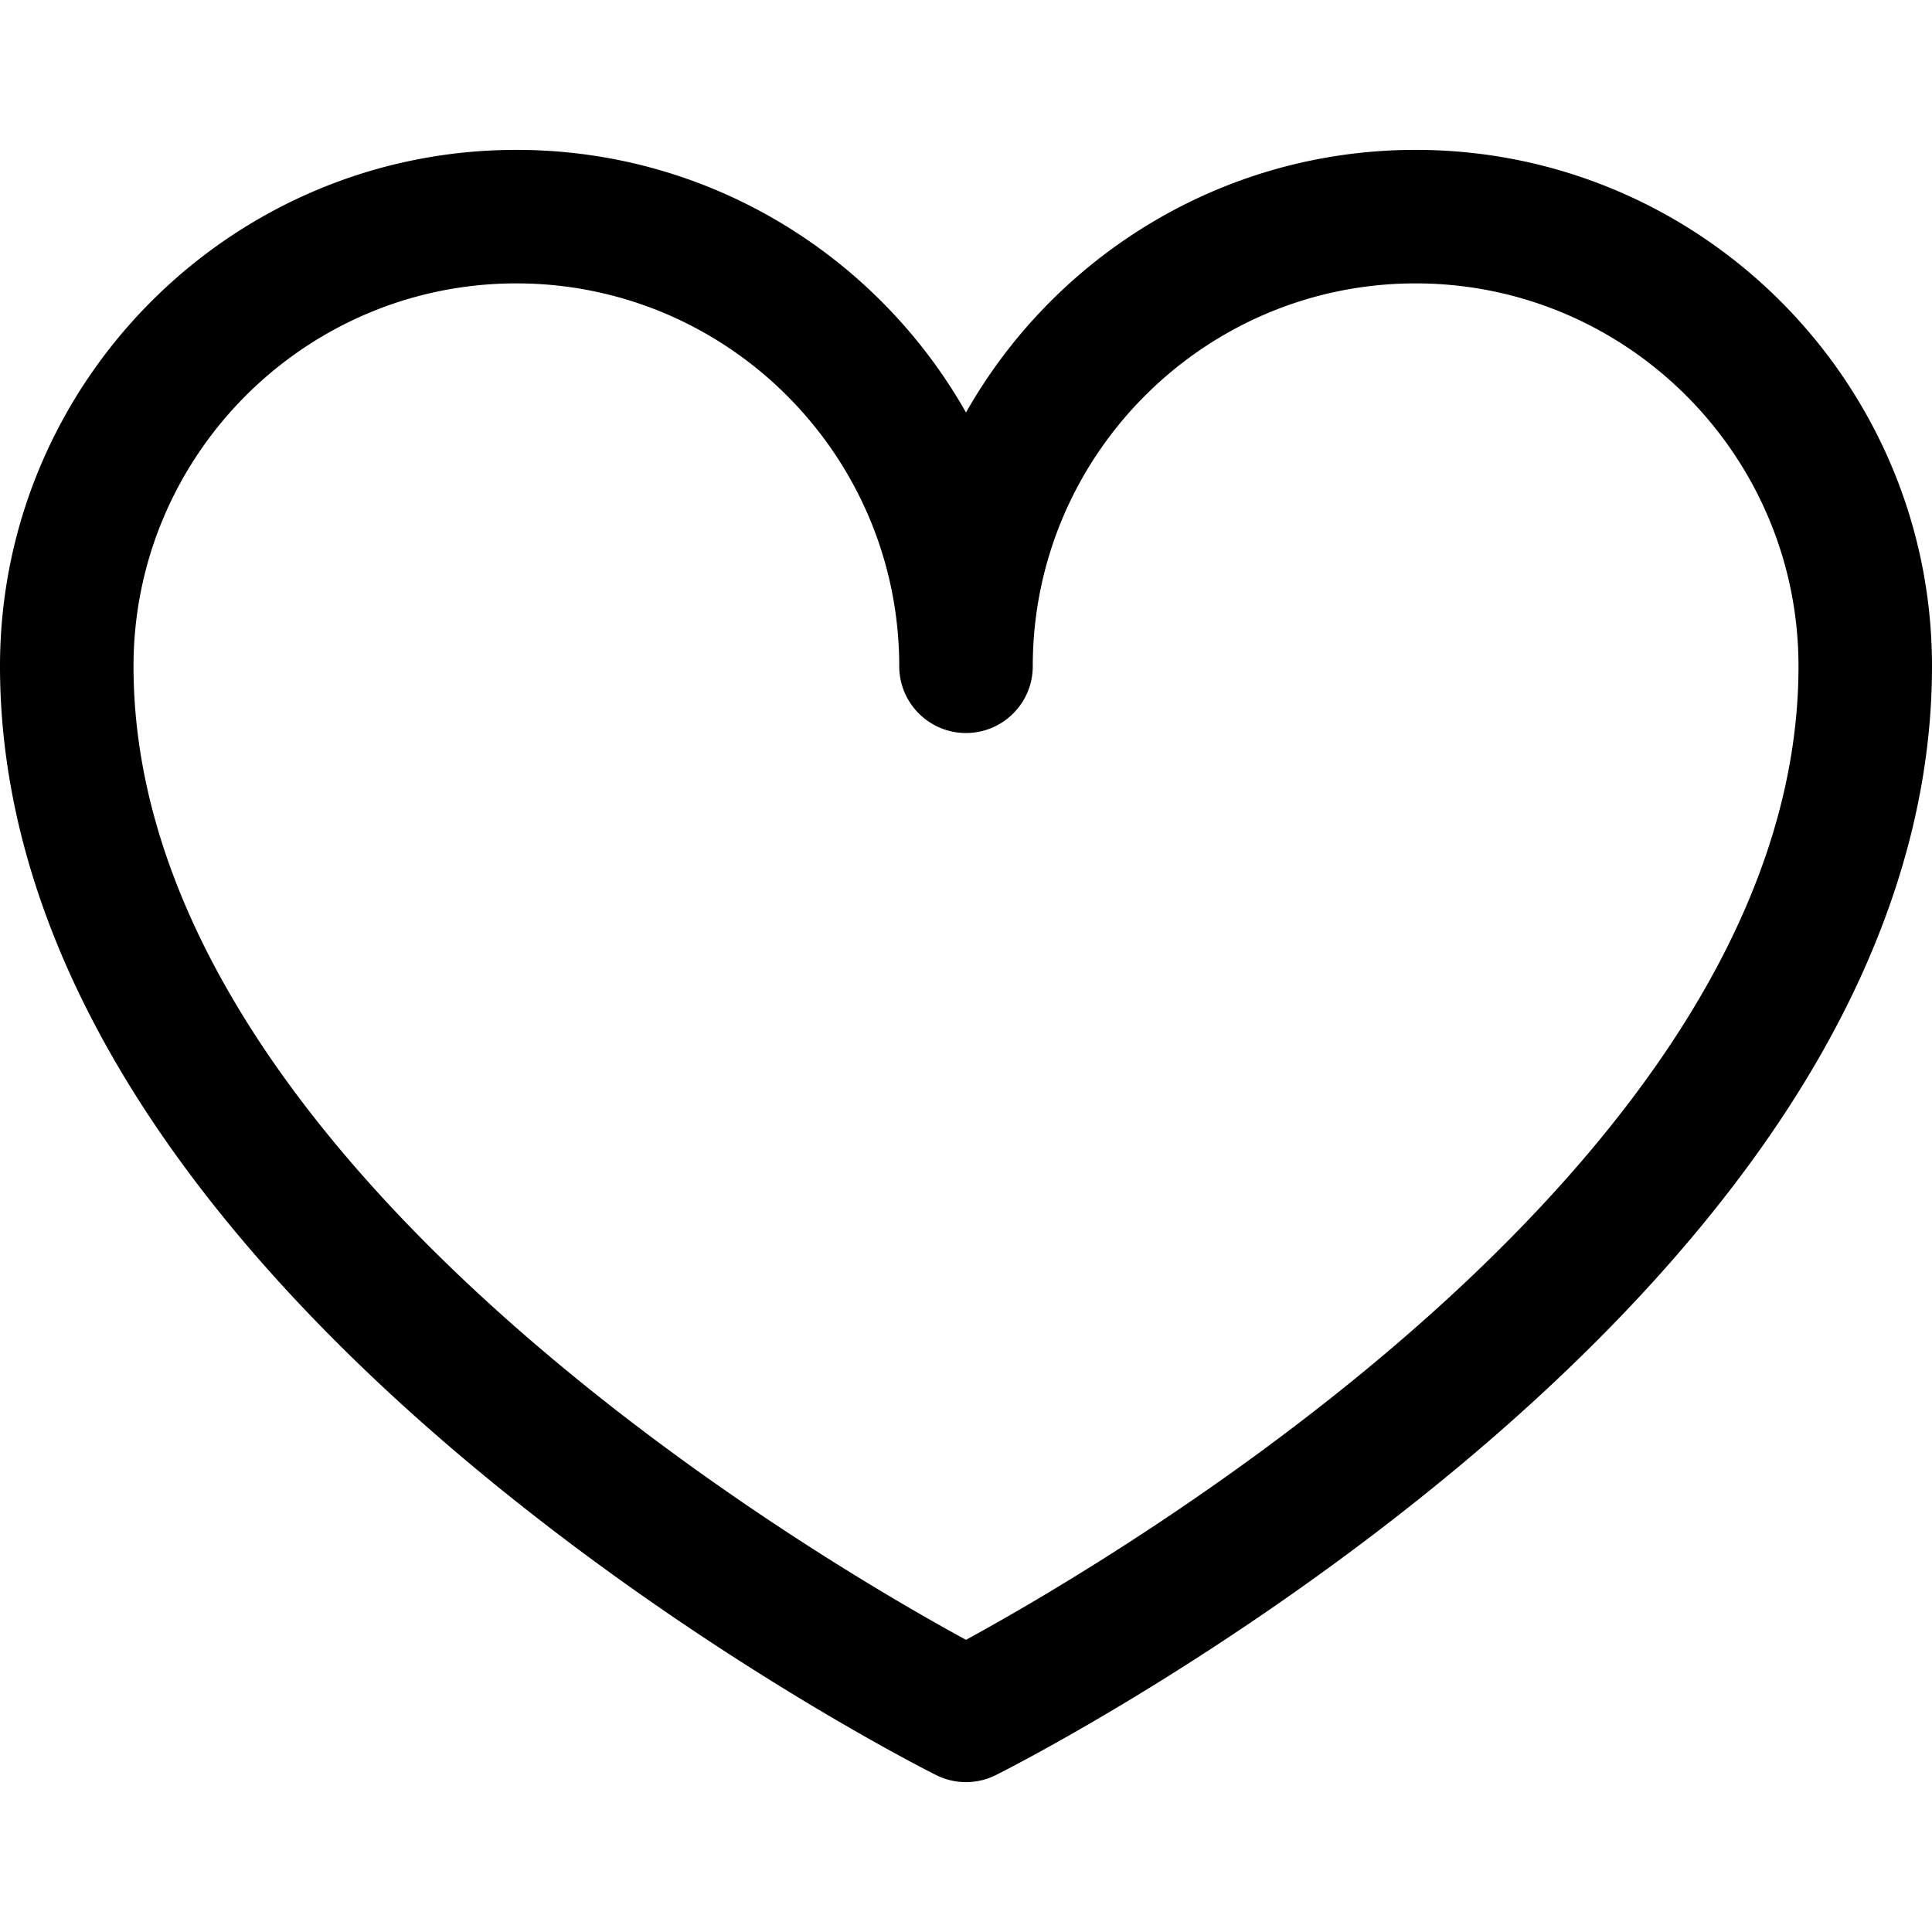 <svg xmlns="http://www.w3.org/2000/svg" viewBox="0 0 297 297" style="enable-background:new 0 0 297 297" xml:space="preserve"><path d="M148.5 273.96c-1.572 0-3.145-.36-4.589-1.083-1.455-.728-36.028-18.149-71.1-47.375-20.824-17.353-37.475-35.289-49.488-53.31C7.847 148.979 0 125.504 0 102.421 0 58.65 35.61 23.04 79.381 23.04c29.604 0 55.474 16.286 69.119 40.372 13.645-24.086 39.516-40.372 69.119-40.372 43.77 0 79.381 35.61 79.381 79.381 0 23.083-7.847 46.558-23.323 69.771-12.014 18.021-28.664 35.957-49.488 53.311-35.071 29.226-69.645 46.647-71.1 47.374a10.246 10.246 0 0 1-4.589 1.083zM79.381 43.564c-32.453 0-58.856 26.403-58.856 58.856 0 75.731 104.584 136.931 127.972 149.665 23.379-12.75 127.979-74.044 127.979-149.665 0-32.453-26.403-58.856-58.856-58.856-32.454 0-58.856 26.403-58.856 58.856 0 5.667-4.596 10.263-10.263 10.263s-10.263-4.596-10.263-10.263c-.001-32.452-26.403-58.856-58.857-58.856z"/></svg>
